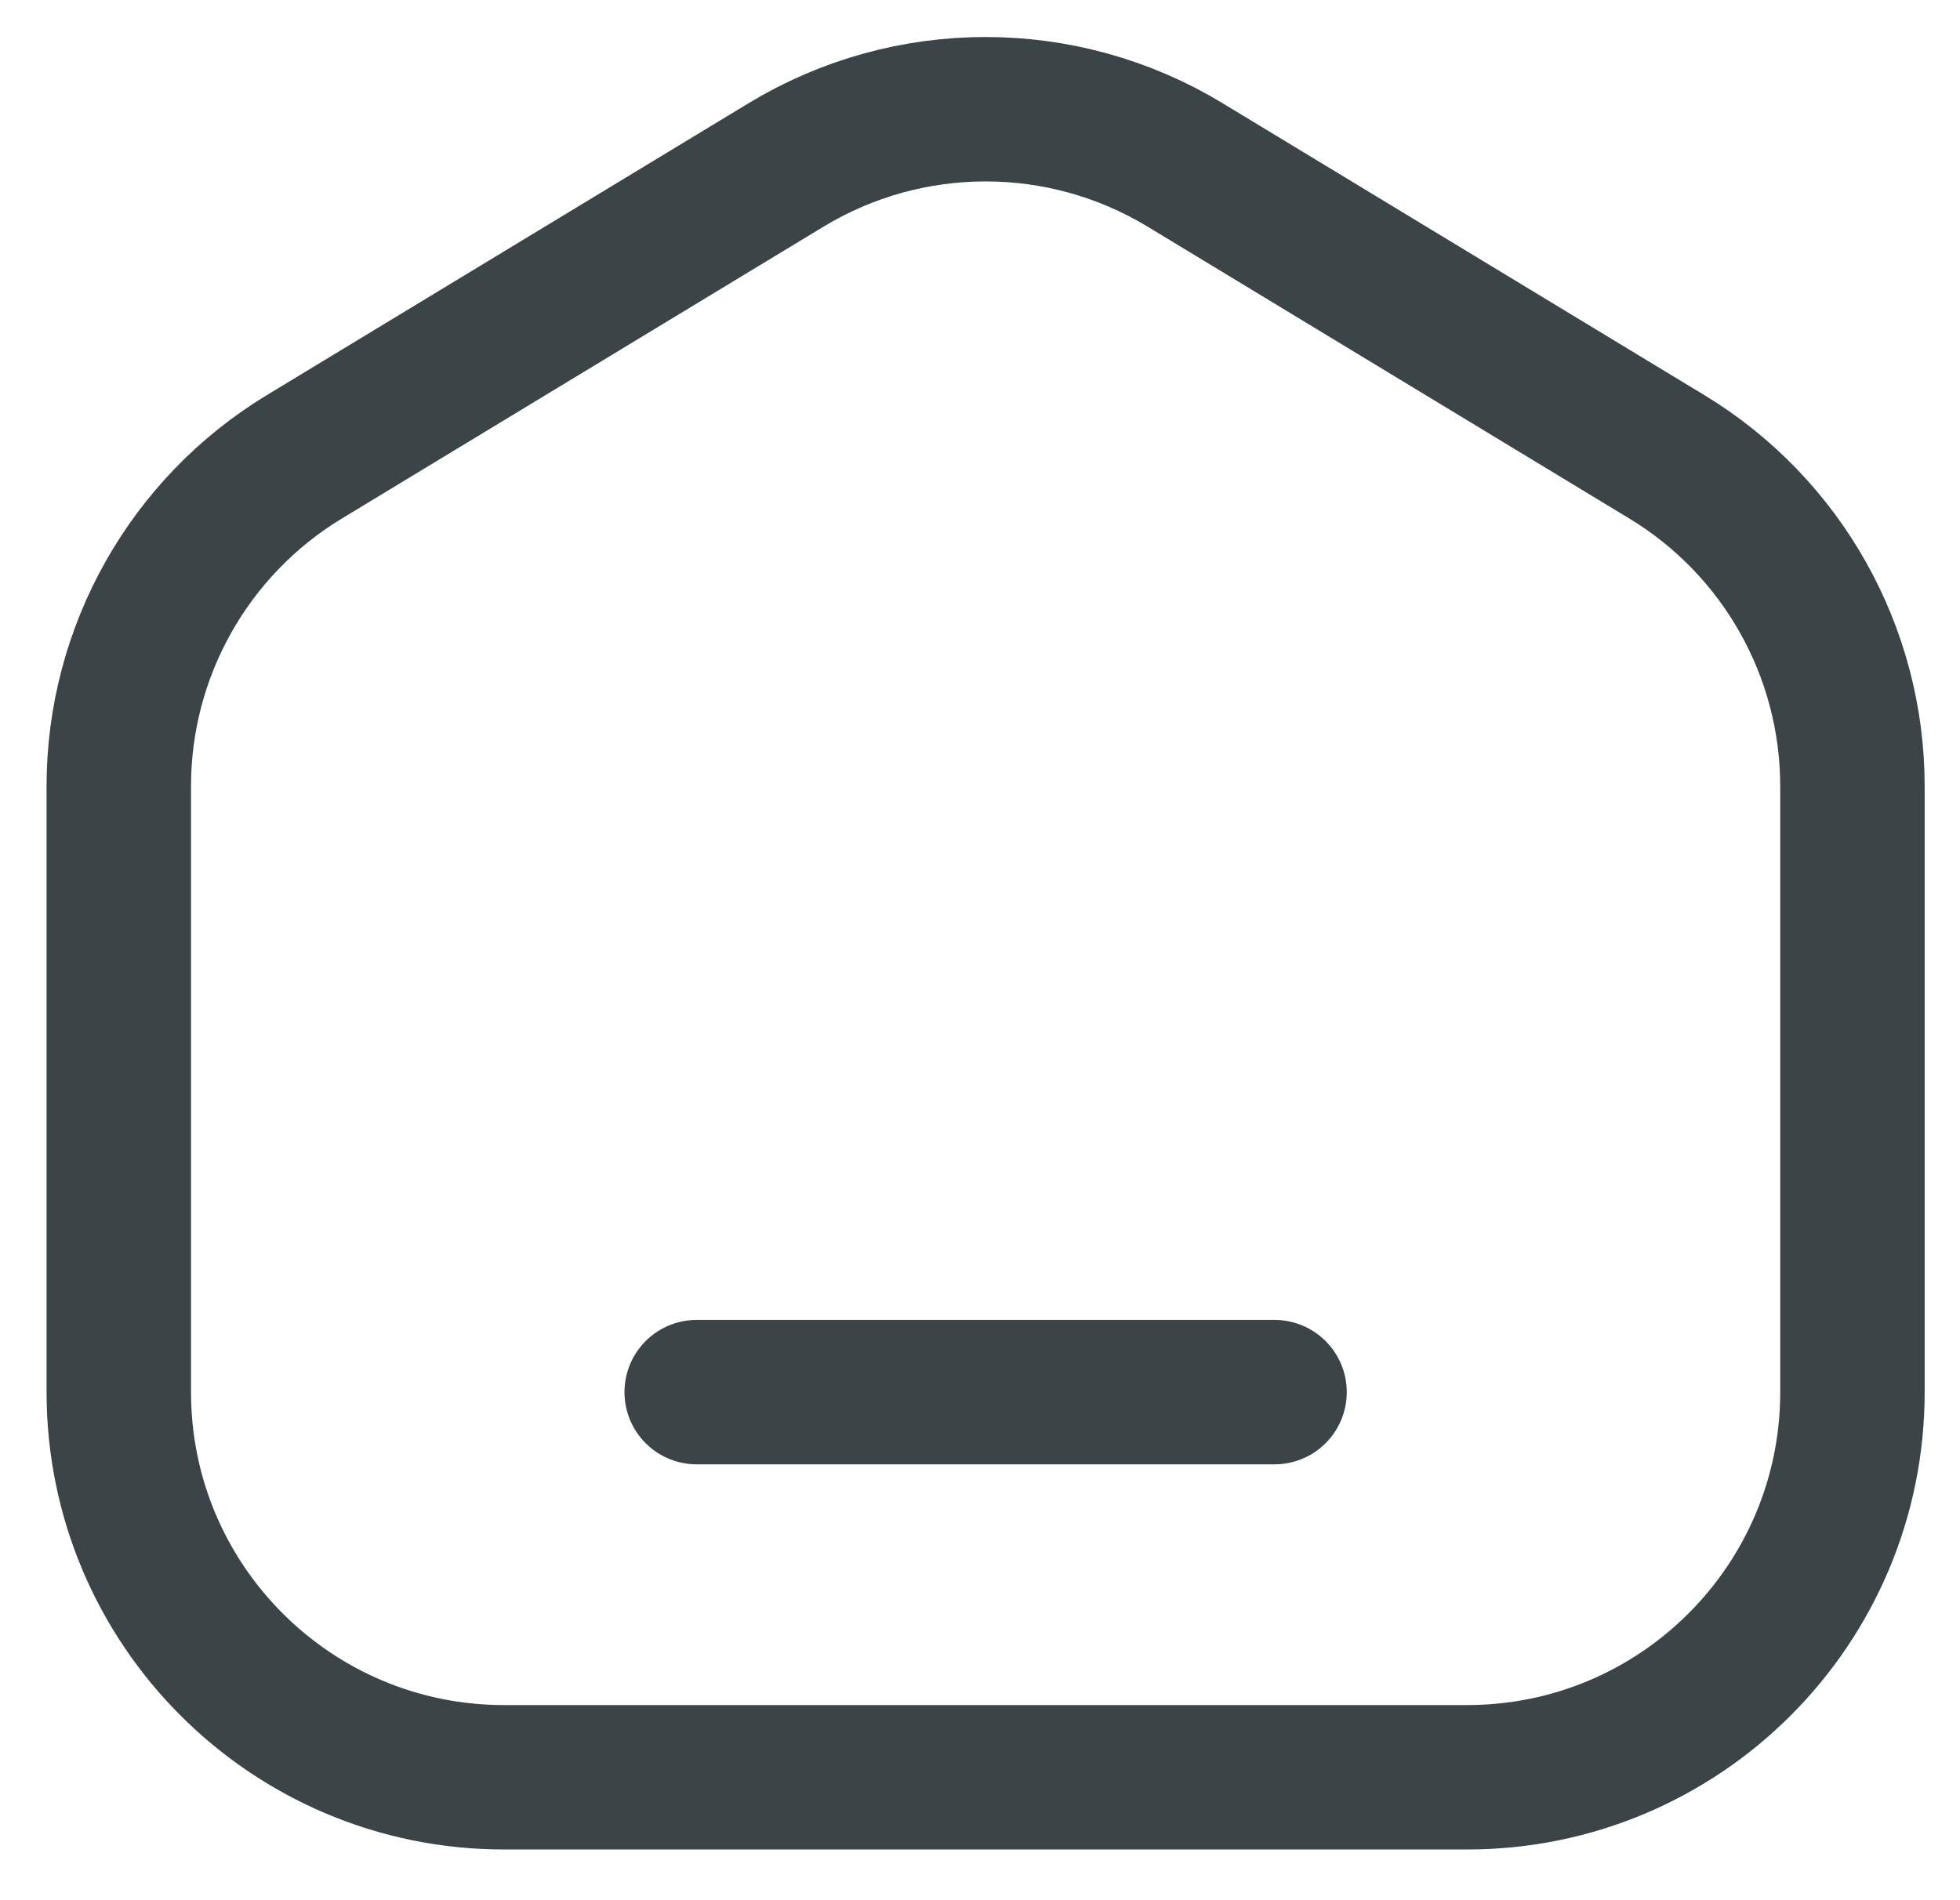 <svg width="33" height="32" viewBox="0 0 33 32" fill="none" xmlns="http://www.w3.org/2000/svg">
<path d="M24.702 29.93H8.486C4.904 29.93 2 27.026 2 23.444V13.24C2 10.972 3.185 8.868 5.124 7.693L13.232 2.779C15.299 1.526 17.89 1.526 19.956 2.779L28.064 7.693C30.004 8.868 31.189 10.972 31.189 13.24V23.444C31.189 27.026 28.285 29.93 24.702 29.93Z" stroke="#3B4446" stroke-width="2.432" stroke-linecap="round" stroke-linejoin="round"/>
<path d="M11.73 23.444H21.459" stroke="#3B4446" stroke-width="2.432" stroke-linecap="round" stroke-linejoin="round"/>
</svg>
